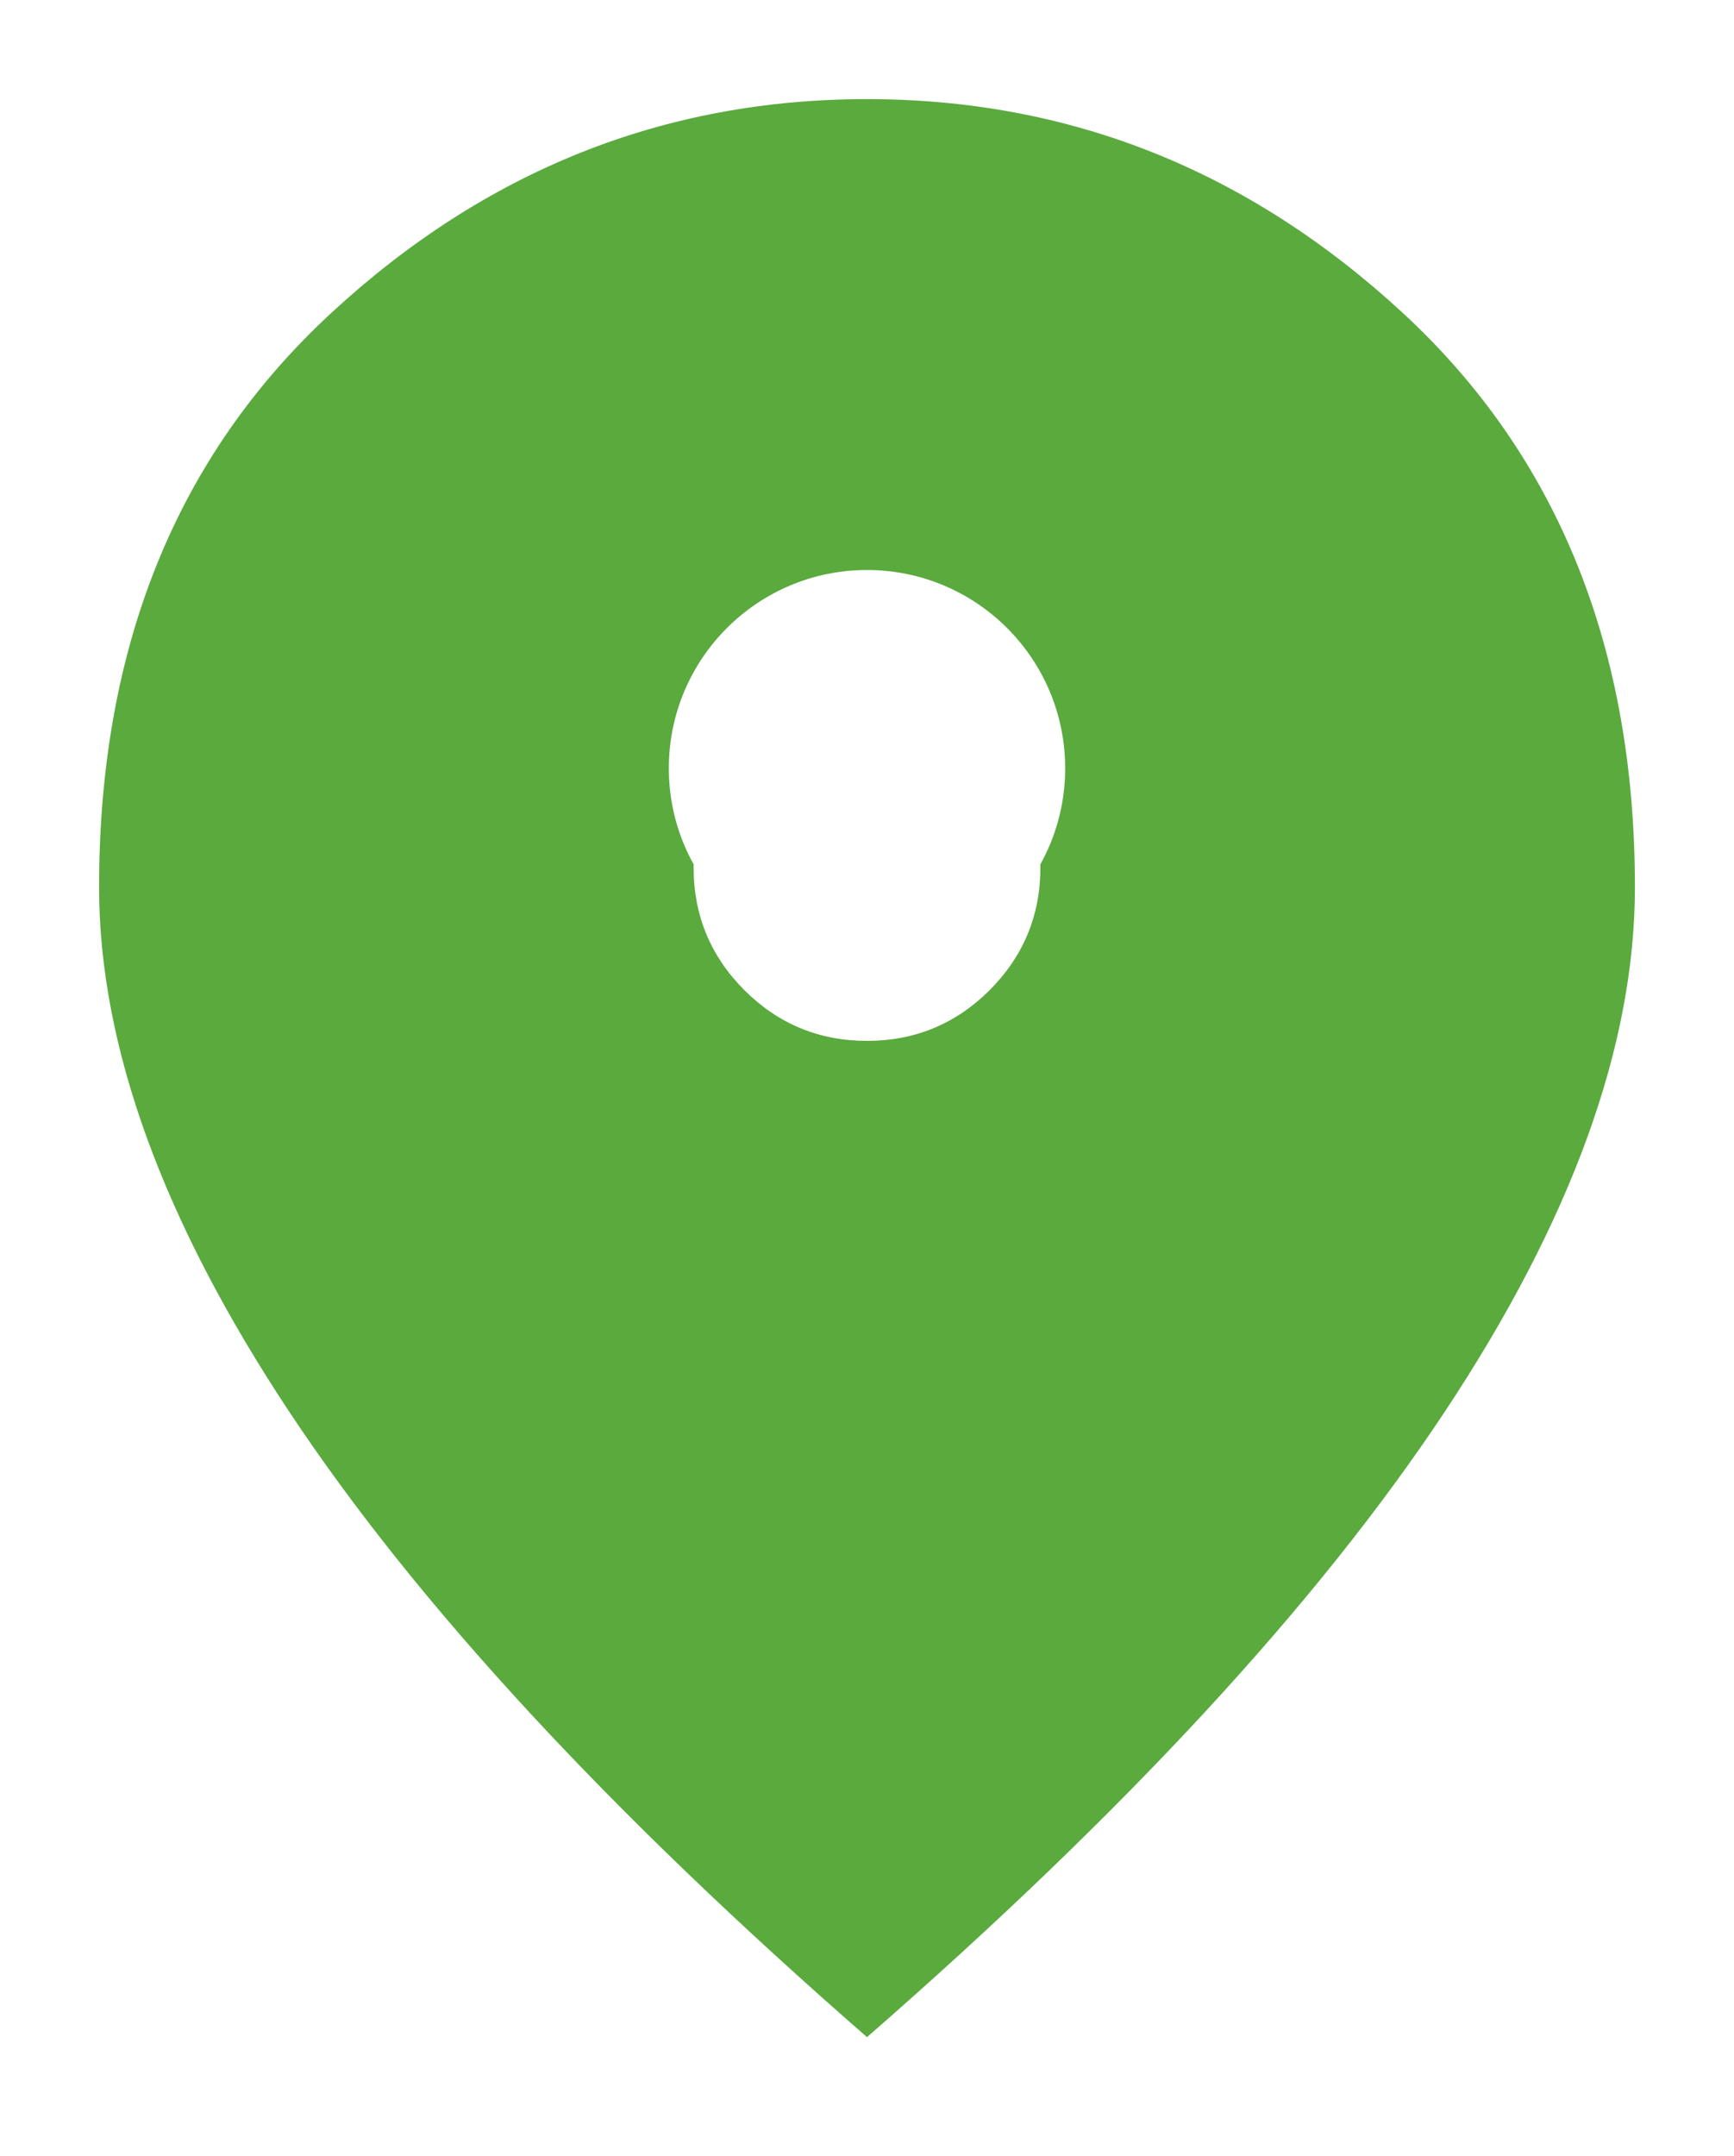 <svg width="70" height="87" viewBox="0 0 70 87" fill="none" xmlns="http://www.w3.org/2000/svg">
<g filter="url(#filter0_d_109_6593)">
<path d="M35 38C36.933 38 38.584 37.317 39.952 35.952C41.317 34.584 42 32.933 42 31C42 29.067 41.317 27.416 39.952 26.048C38.584 24.683 36.933 24 35 24C33.067 24 31.416 24.683 30.048 26.048C28.683 27.416 28 29.067 28 31C28 32.933 28.683 34.584 30.048 35.952C31.416 37.317 33.067 38 35 38ZM35 78.2C24.6 69.133 16.833 60.733 11.7 53C6.567 45.267 4 38.2 4 31.8C4 22.133 7.117 14.416 13.352 8.648C19.584 2.883 26.8 0 35 0C43.2 0 50.417 2.883 56.652 8.648C62.884 14.416 66 22.133 66 31.8C66 38.2 63.433 45.267 58.3 53C53.167 60.733 45.4 69.133 35 78.2Z" fill="#5AAA3E"/>
</g>
<circle cx="35" cy="31" r="8" fill="white"/>
<defs>
<filter id="filter0_d_109_6593" x="0" y="0" width="70" height="86.2" filterUnits="userSpaceOnUse" color-interpolation-filters="sRGB">
<feFlood flood-opacity="0" result="BackgroundImageFix"/>
<feColorMatrix in="SourceAlpha" type="matrix" values="0 0 0 0 0 0 0 0 0 0 0 0 0 0 0 0 0 0 127 0" result="hardAlpha"/>
<feOffset dy="4"/>
<feGaussianBlur stdDeviation="2"/>
<feComposite in2="hardAlpha" operator="out"/>
<feColorMatrix type="matrix" values="0 0 0 0 0 0 0 0 0 0 0 0 0 0 0 0 0 0 0.25 0"/>
<feBlend mode="normal" in2="BackgroundImageFix" result="effect1_dropShadow_109_6593"/>
<feBlend mode="normal" in="SourceGraphic" in2="effect1_dropShadow_109_6593" result="shape"/>
</filter>
</defs>
</svg>
